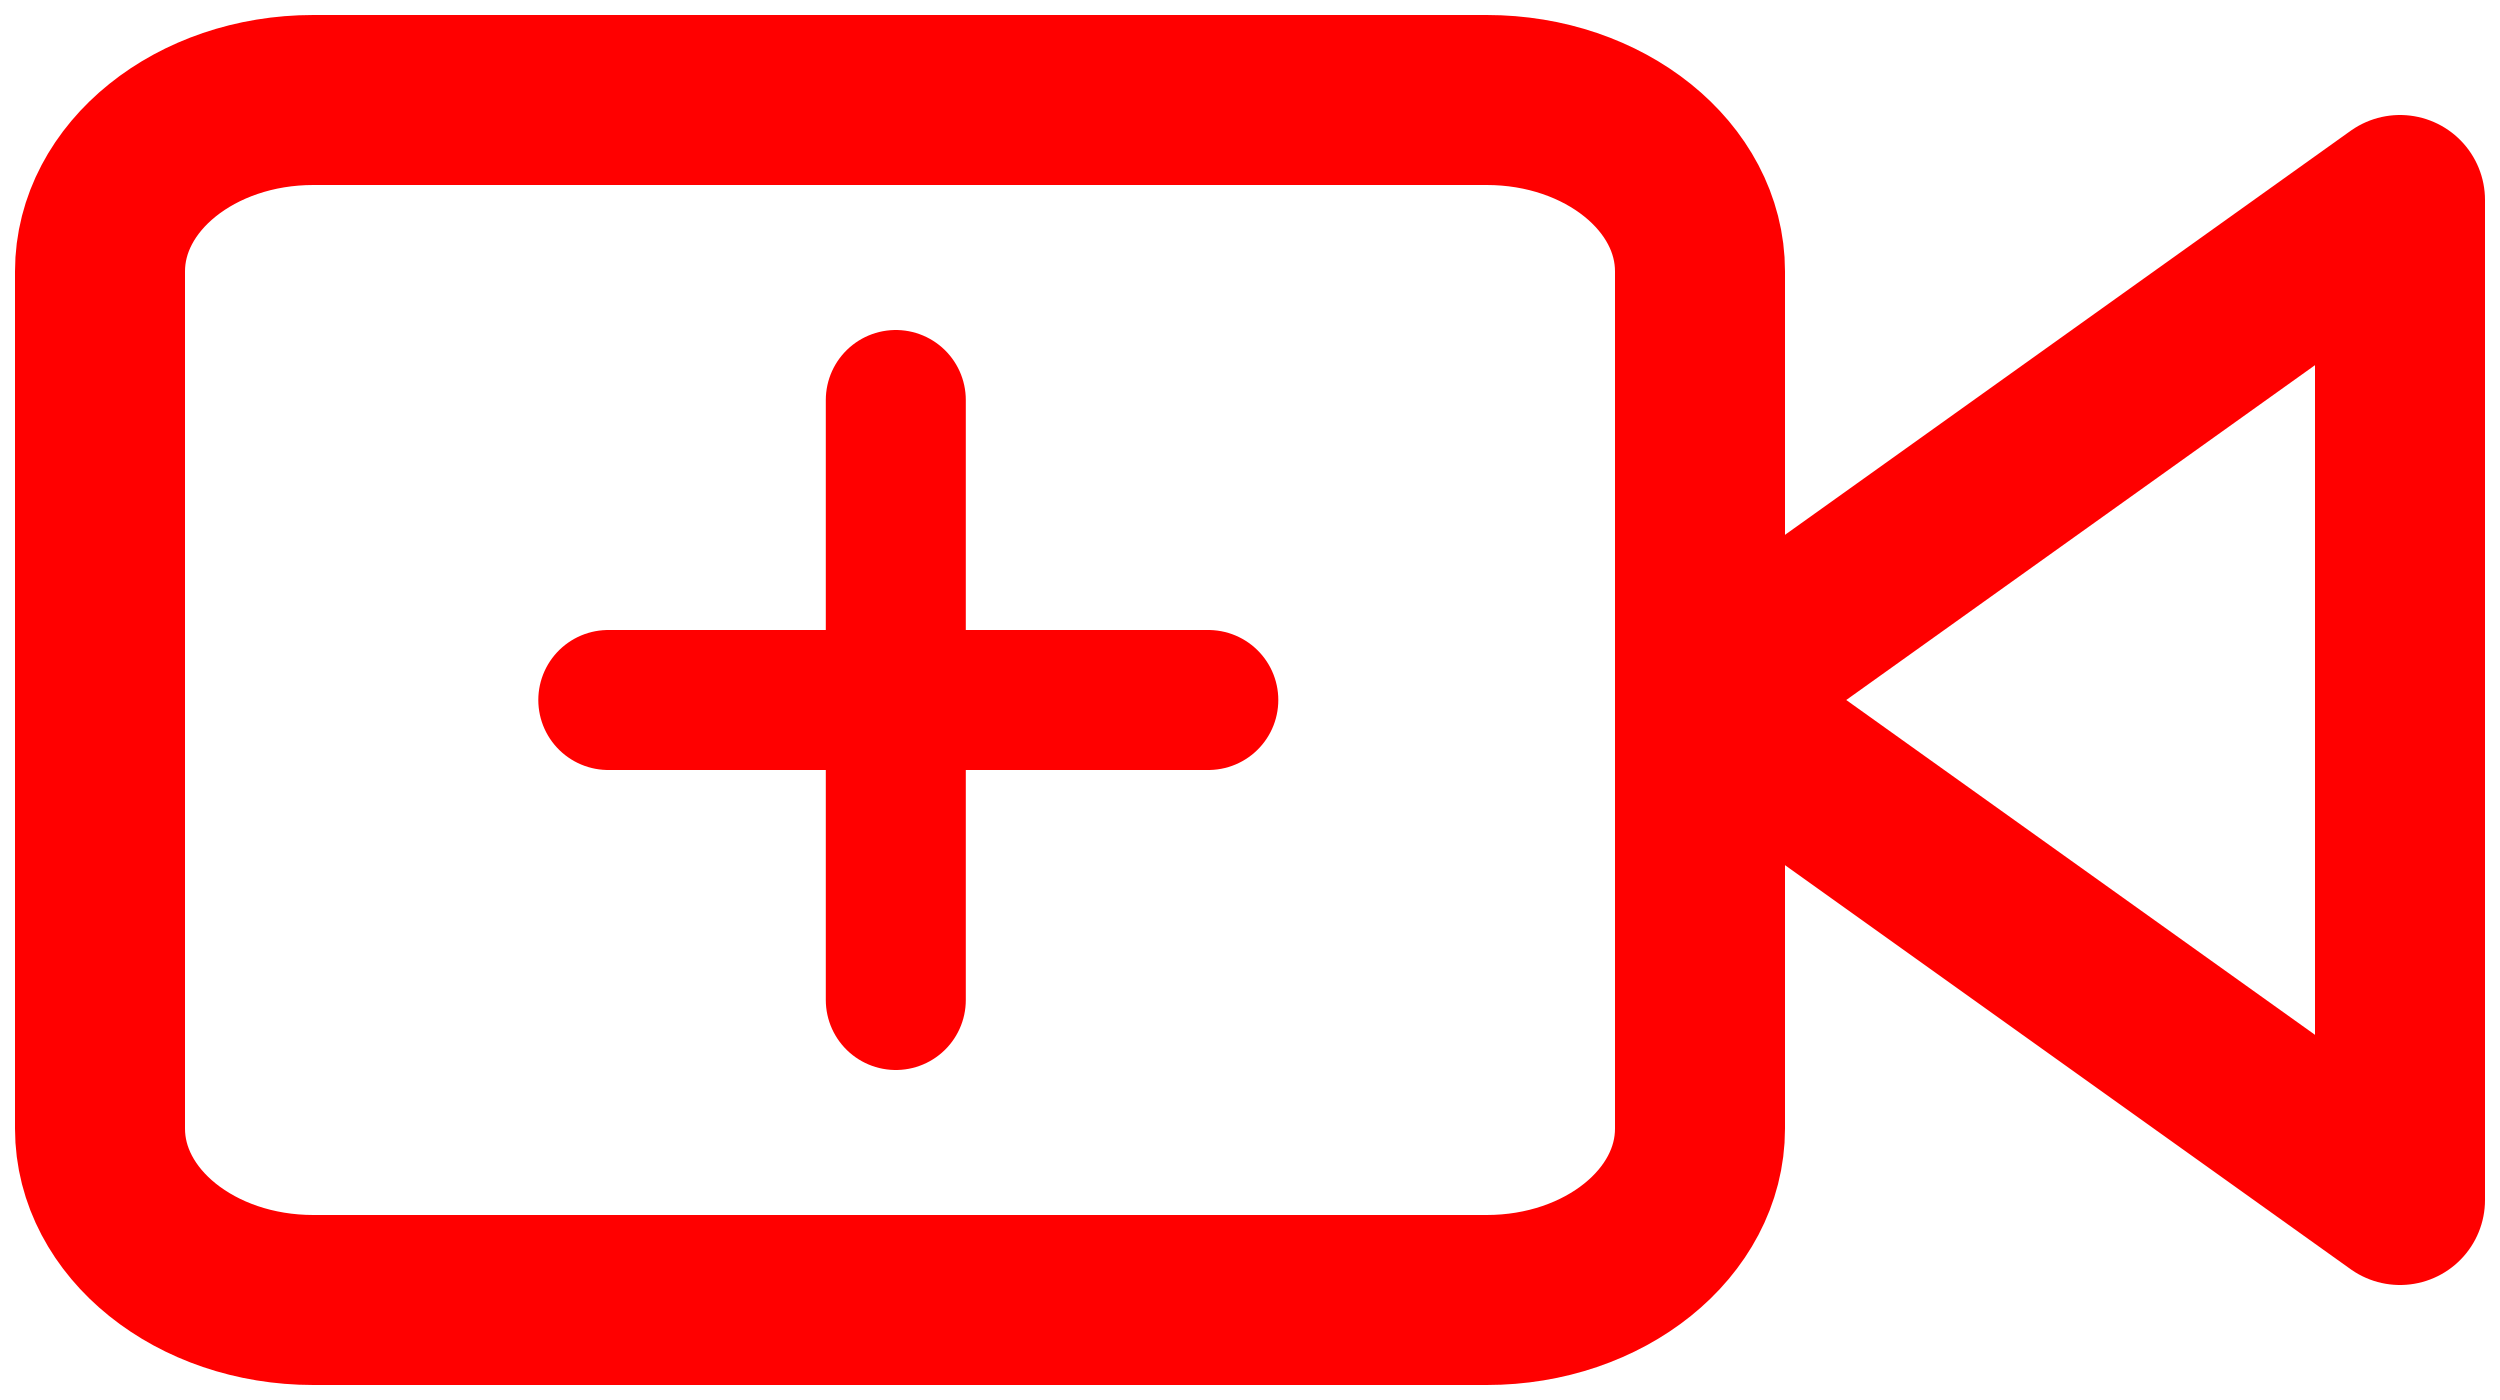<svg width="25" height="14" viewBox="0 0 25 14" fill="none" xmlns="http://www.w3.org/2000/svg">
<path d="M24 2L17 7L24 12V2Z" stroke="#FF0000" stroke-width="1.7" stroke-linecap="round" stroke-linejoin="round"/>
<path d="M14.867 1H3.133C1.955 1 1 1.768 1 2.714V11.286C1 12.232 1.955 13 3.133 13H14.867C16.045 13 17 12.232 17 11.286V2.714C17 1.768 16.045 1 14.867 1Z" stroke="#FF0000" stroke-width="1.7" stroke-linecap="round" stroke-linejoin="round"/>
<path d="M8.958 4V10" stroke="#FF0000" stroke-width="1.4" stroke-linecap="round" stroke-linejoin="round"/>
<path d="M6.083 7H12.083" stroke="#FF0000" stroke-width="1.4" stroke-linecap="round" stroke-linejoin="round"/>
</svg>
